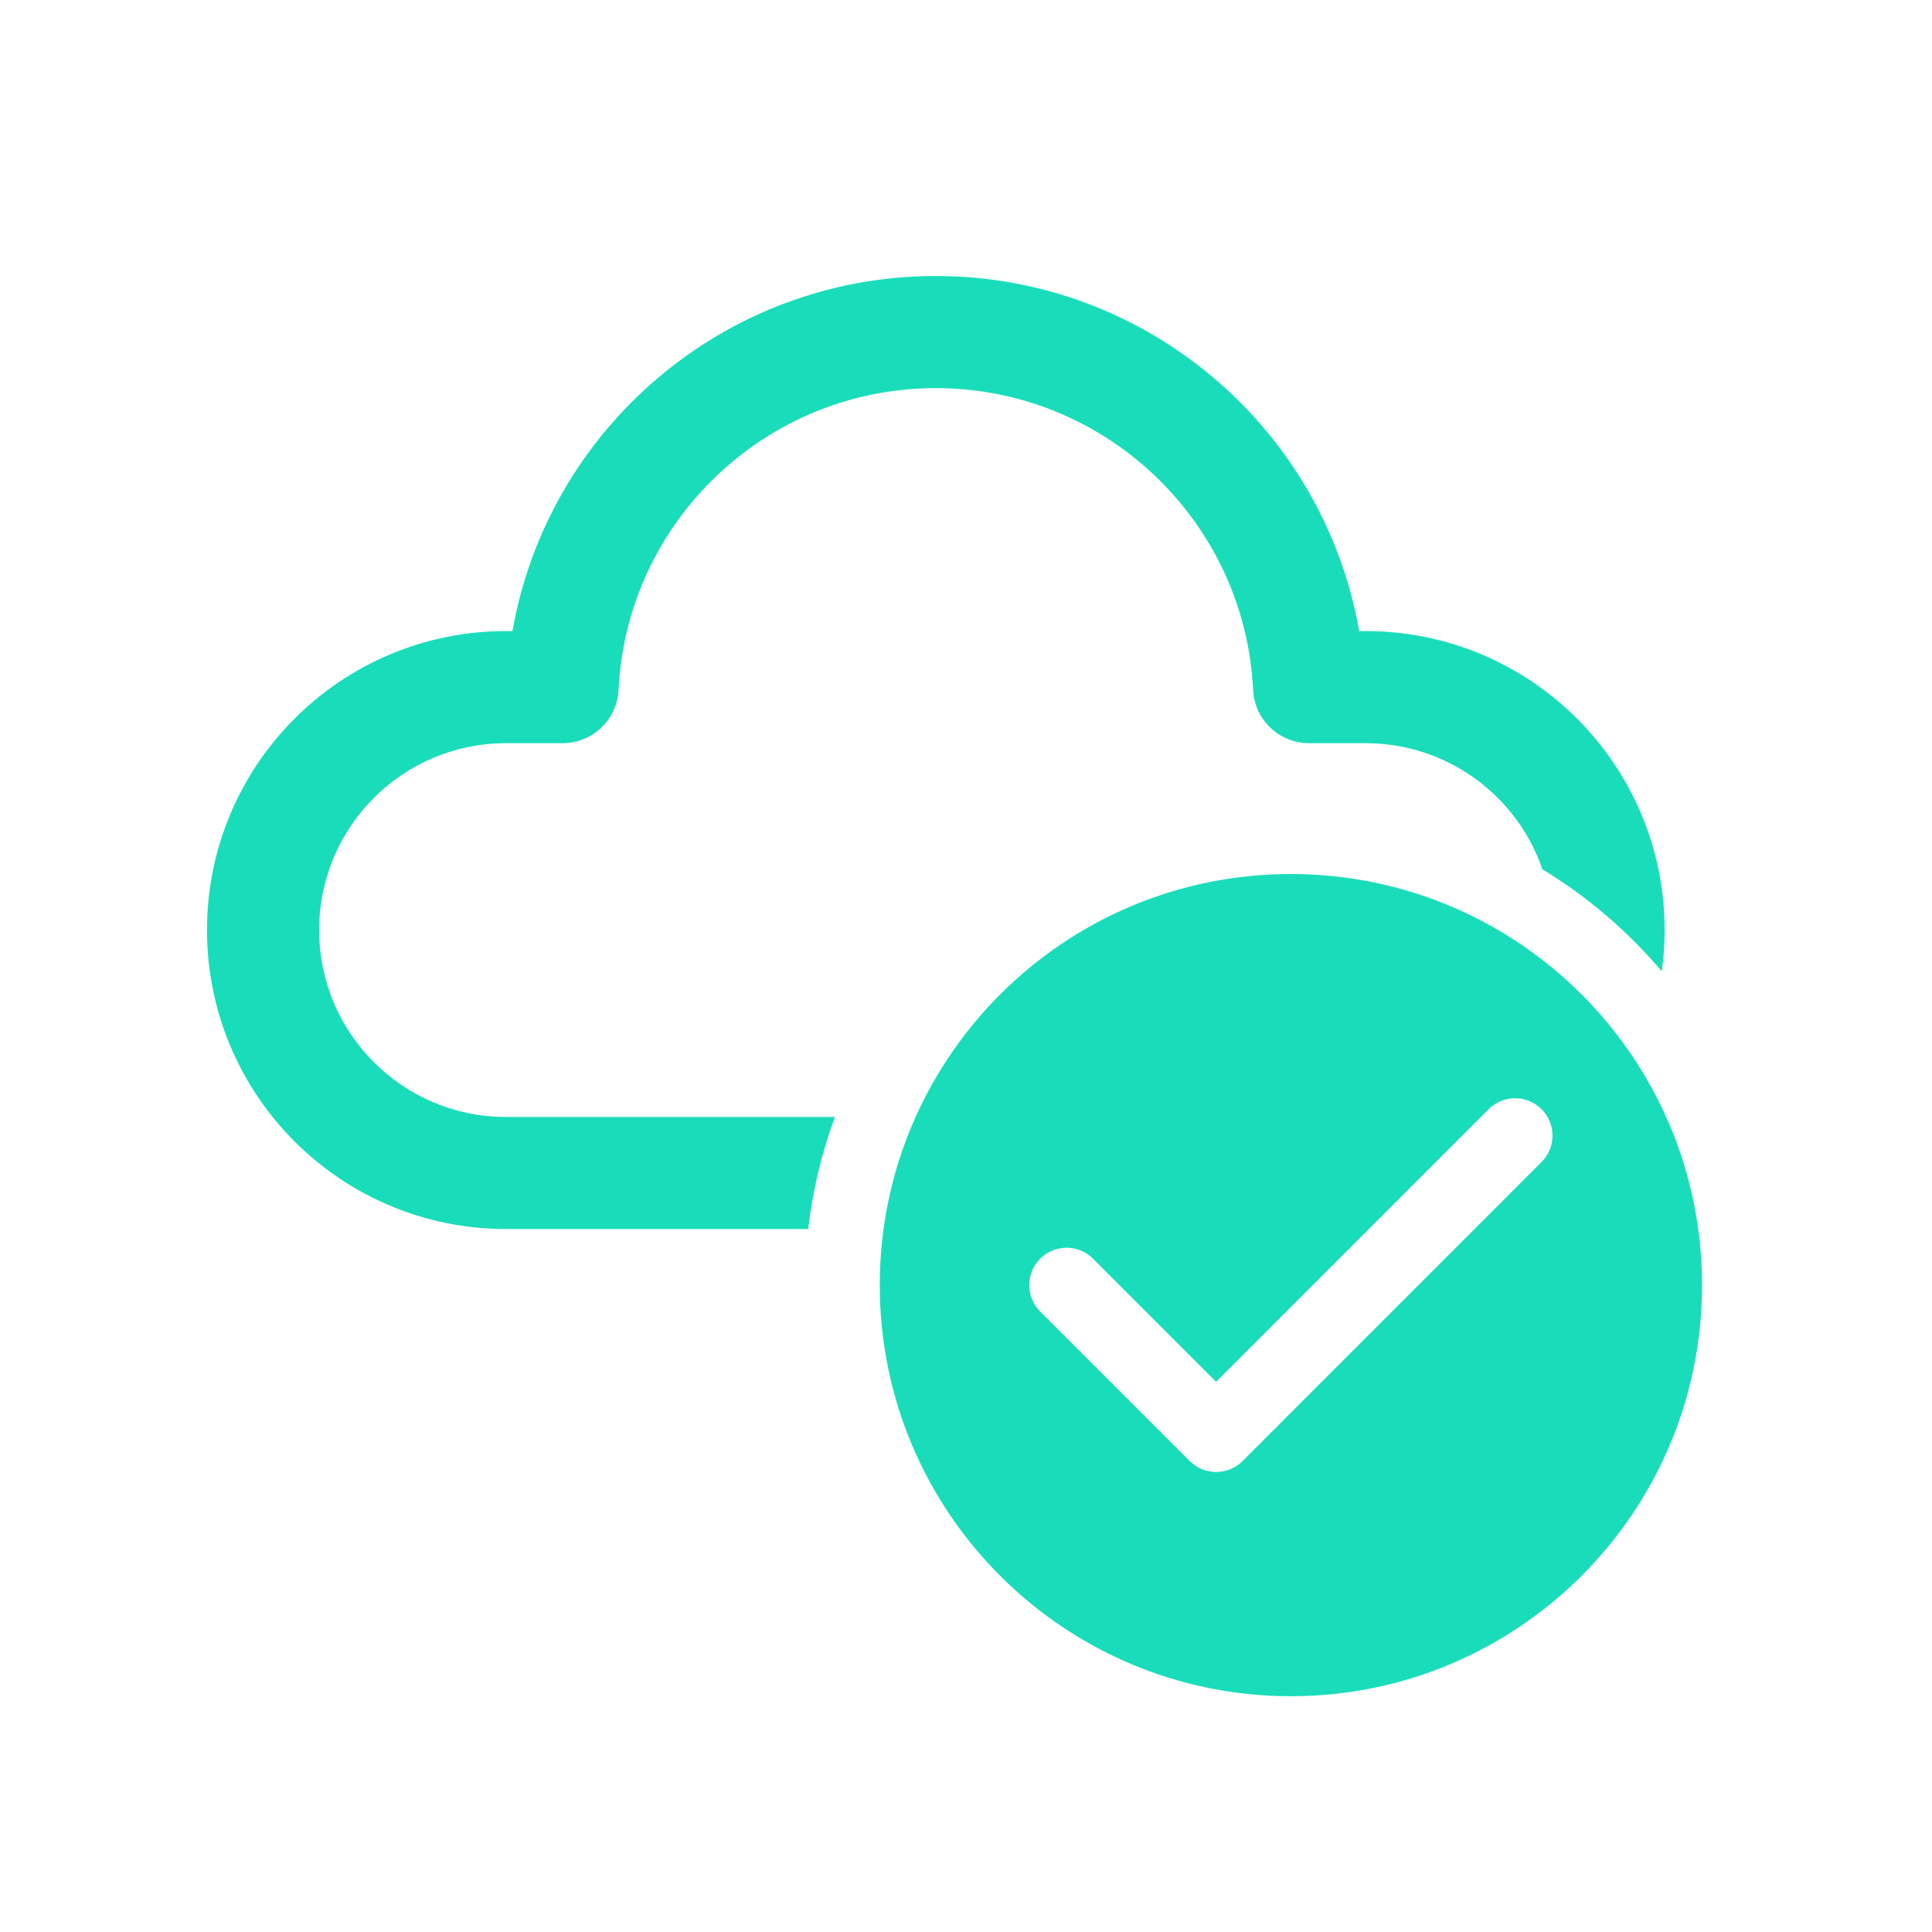 <svg width="28" height="28" viewBox="0 0 28 28" fill="none" xmlns="http://www.w3.org/2000/svg">
<path d="M7.427 9.146C7.941 6.213 10.502 4 13.562 4C16.623 4 19.184 6.213 19.698 9.146L19.792 9.146C22.185 9.146 24.125 11.086 24.125 13.479C24.125 13.682 24.111 13.881 24.084 14.077C23.592 13.496 23.008 12.996 22.354 12.599C21.989 11.535 20.979 10.771 19.792 10.771L18.973 10.771C18.539 10.771 18.182 10.431 18.161 9.998C18.041 7.555 16.02 5.625 13.562 5.625C11.105 5.625 9.084 7.555 8.964 9.998C8.943 10.431 8.586 10.771 8.152 10.771L7.333 10.771C5.838 10.771 4.625 11.983 4.625 13.479C4.625 14.975 5.838 16.188 7.333 16.188H12.1C11.91 16.703 11.778 17.248 11.713 17.812H7.333C4.94 17.812 3 15.872 3 13.479C3 11.086 4.94 9.146 7.333 9.146L7.427 9.146ZM24.667 18.625C24.667 21.916 21.999 24.583 18.708 24.583C15.418 24.583 12.75 21.916 12.75 18.625C12.75 15.334 15.418 12.667 18.708 12.667C21.999 12.667 24.667 15.334 24.667 18.625ZM22.341 16.075C22.13 15.864 21.787 15.864 21.575 16.075L17.625 20.026L15.841 18.242C15.63 18.03 15.287 18.03 15.075 18.242C14.864 18.453 14.864 18.797 15.075 19.008L17.242 21.175C17.453 21.386 17.797 21.386 18.008 21.175L22.341 16.841C22.553 16.63 22.553 16.287 22.341 16.075Z" fill="#19DDBA"/>
</svg>
